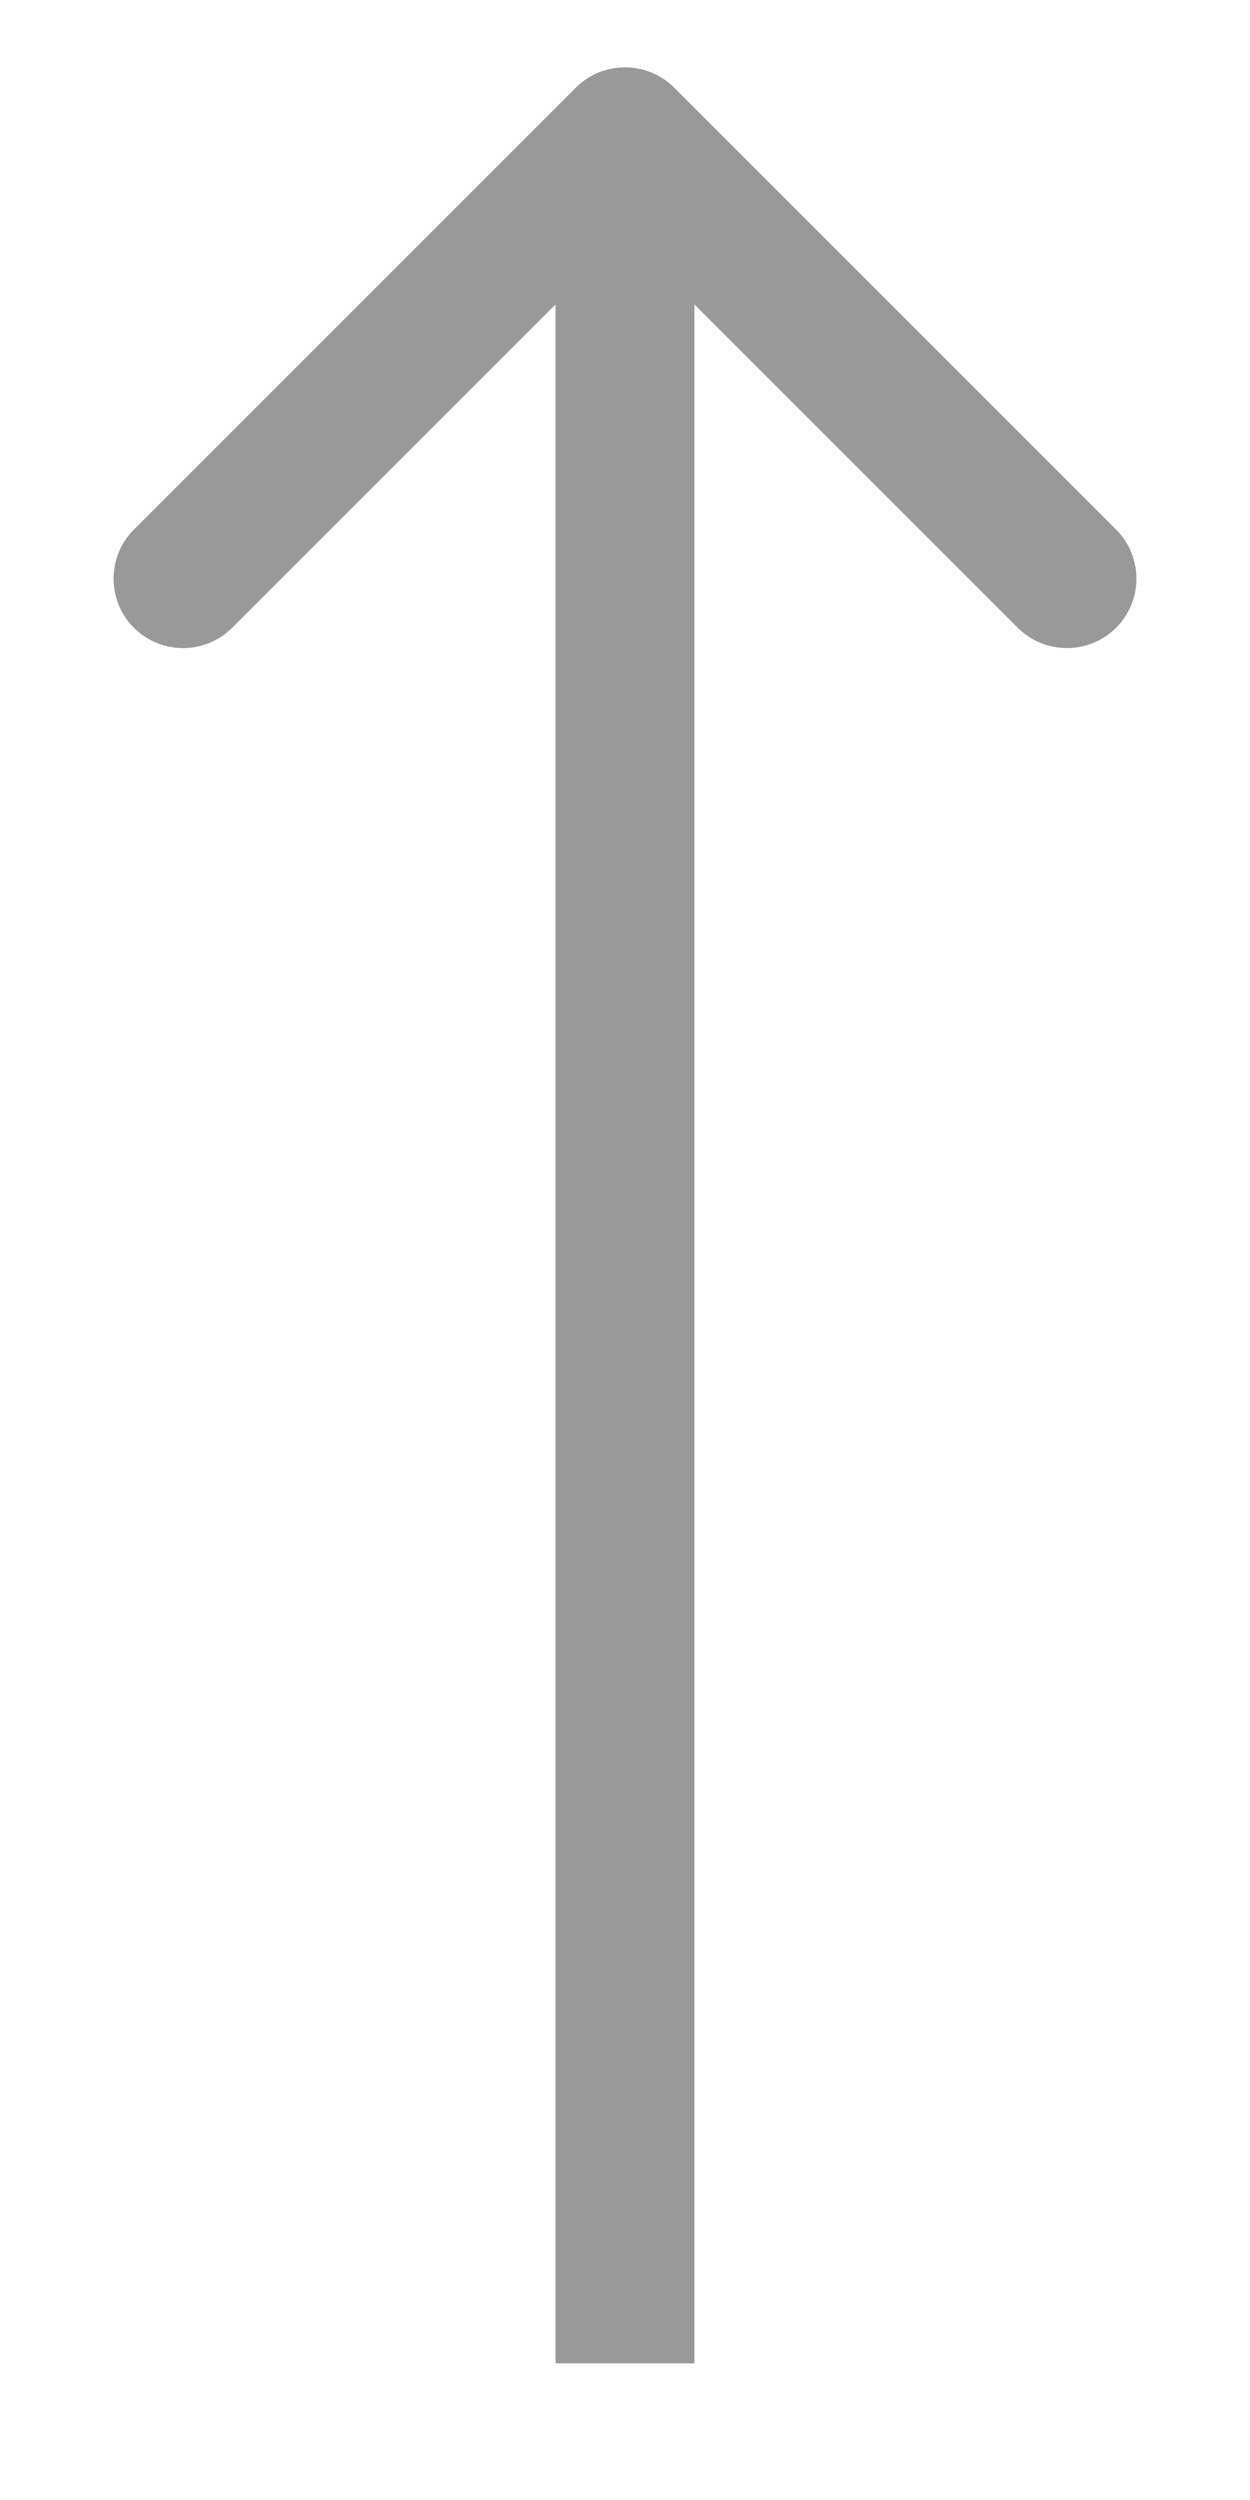 <svg width="9" height="18" viewBox="0 0 9 18" fill="#999" xmlns="http://www.w3.org/2000/svg">
<path d="M4.854 0.631C4.658 0.436 4.342 0.436 4.146 0.631L0.964 3.813C0.769 4.008 0.769 4.325 0.964 4.52C1.16 4.715 1.476 4.715 1.672 4.52L4.5 1.692L7.328 4.52C7.524 4.715 7.84 4.715 8.036 4.52C8.231 4.325 8.231 4.008 8.036 3.813L4.854 0.631ZM5 17.016L5 0.984H4L4 17.016H5Z" fill="#999"/>
</svg>
